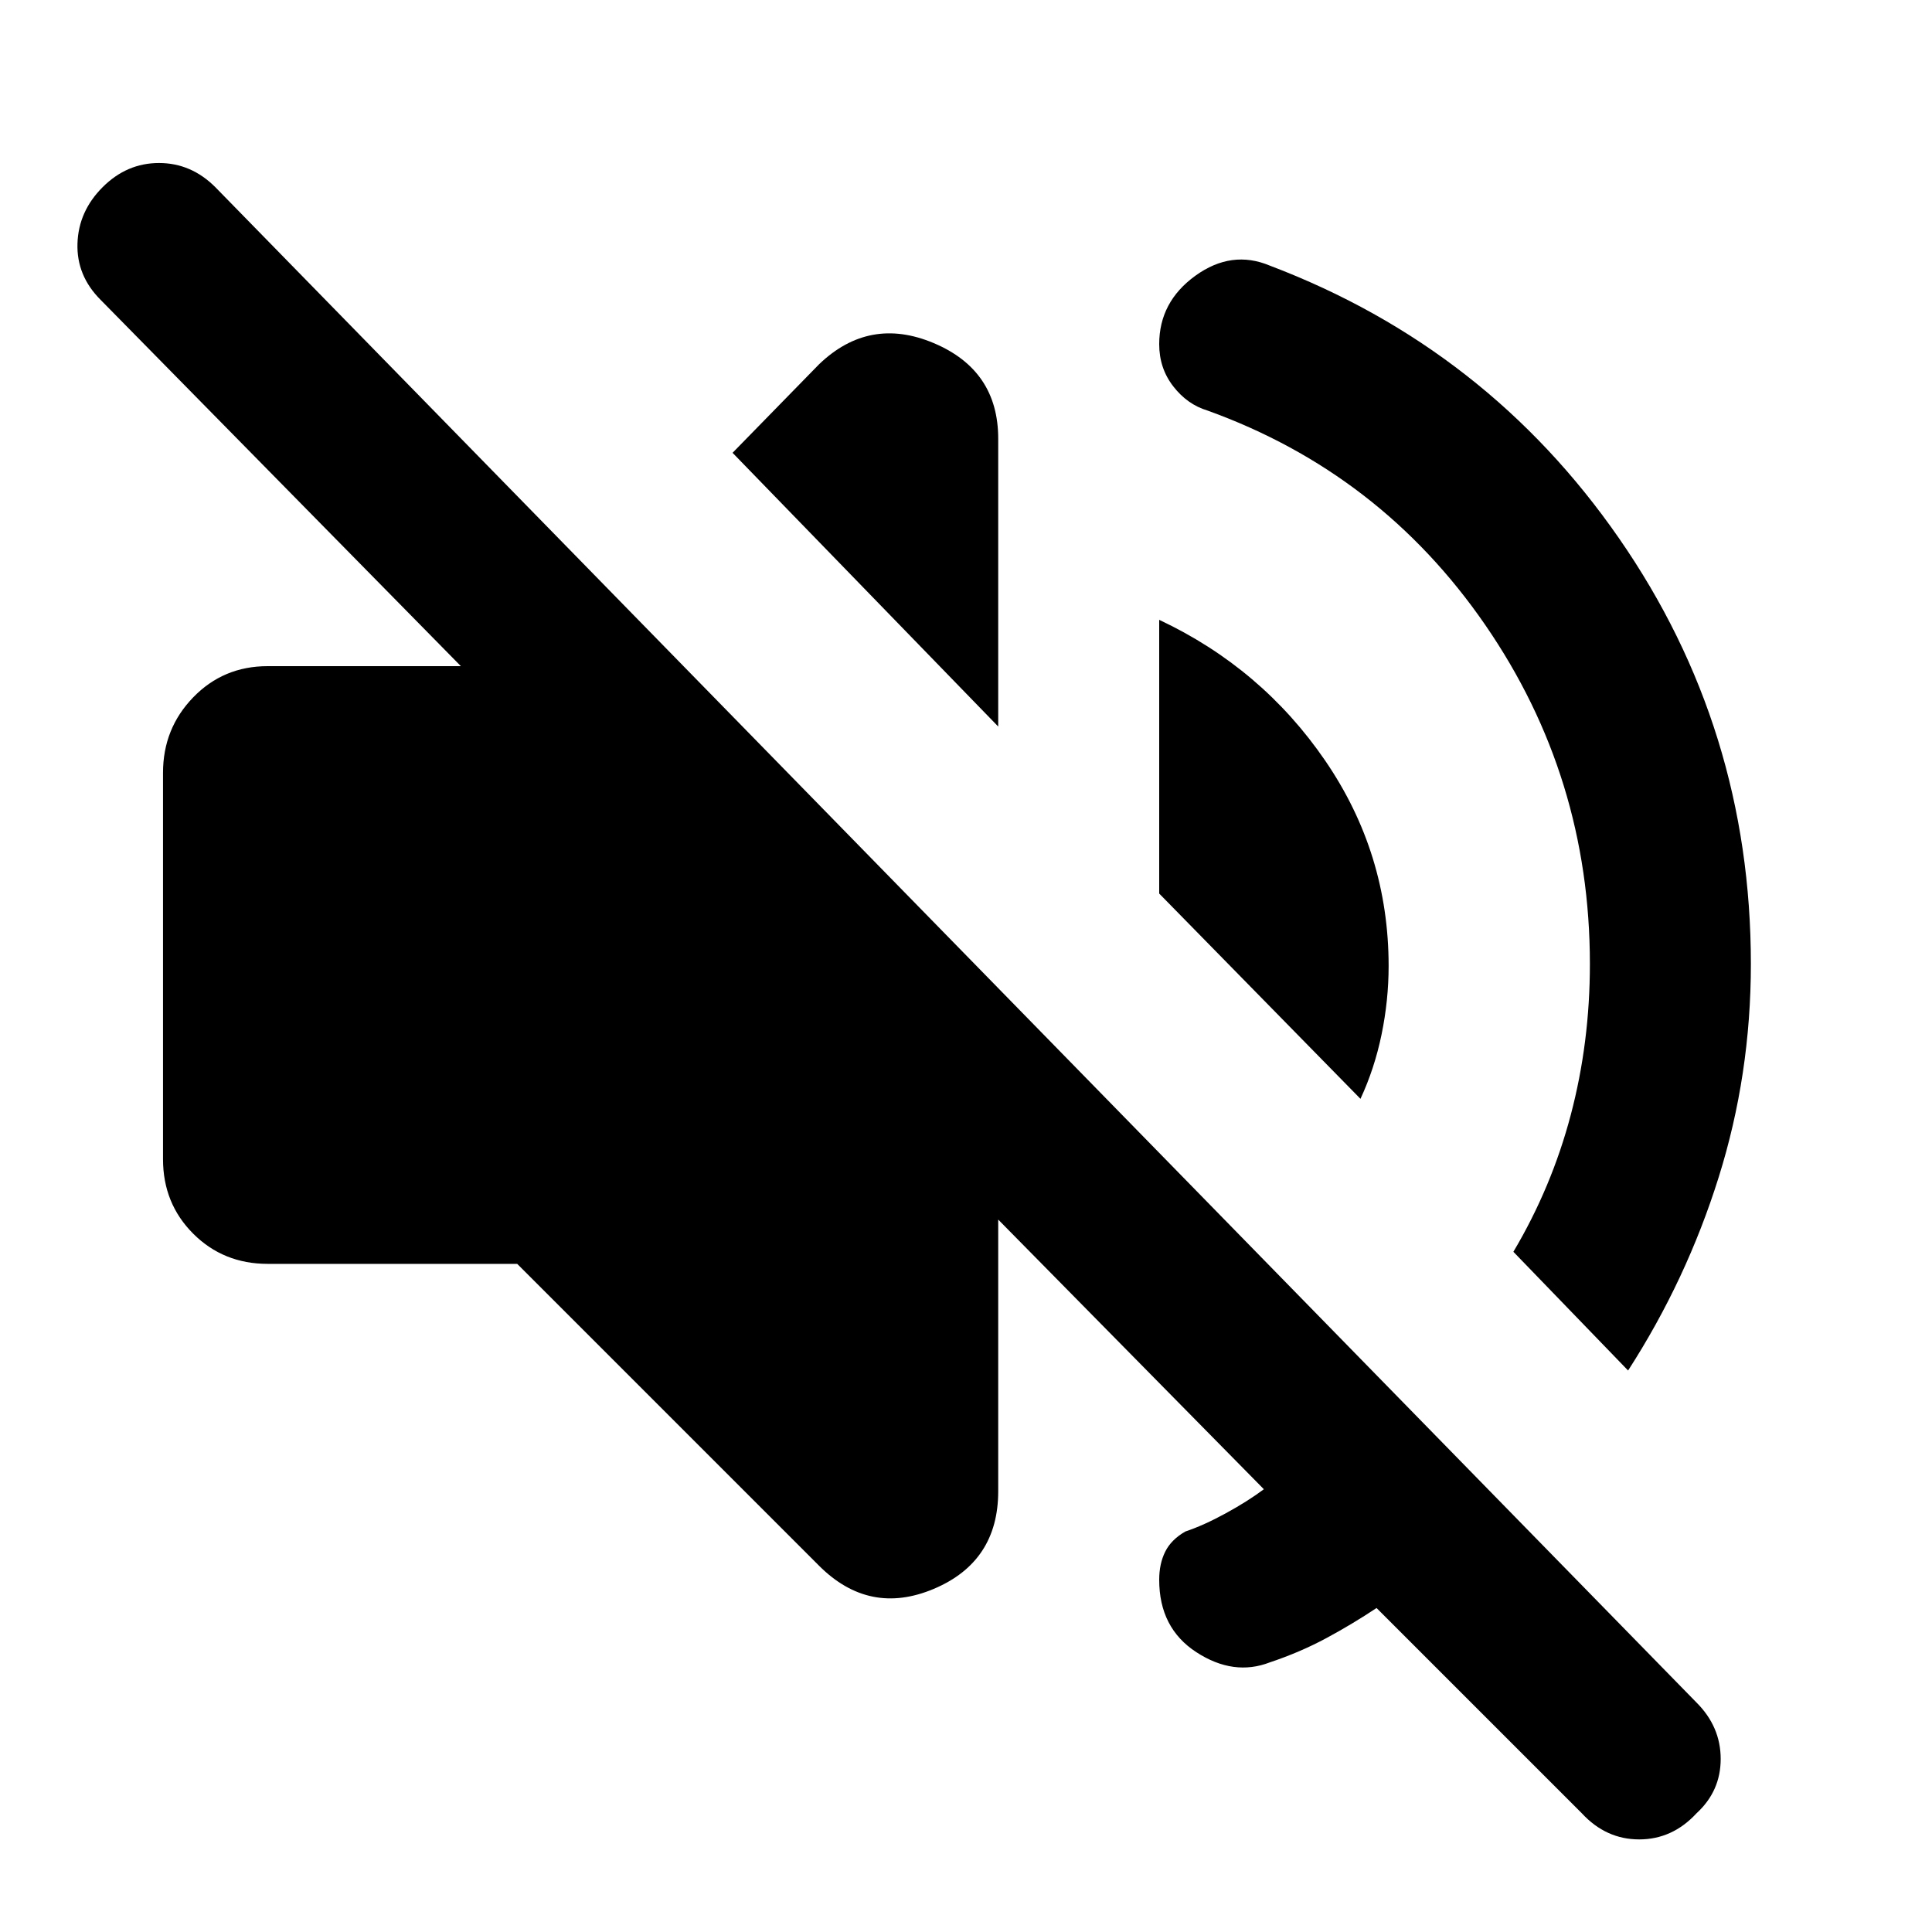 <svg xmlns="http://www.w3.org/2000/svg" height="40" width="40"><path d="M32.75 37.542 28.5 33.292Q28 33.625 27.458 33.917Q26.917 34.208 26.292 34.417Q25.542 34.708 24.771 34.208Q24 33.708 24 32.708Q24 32.375 24.125 32.125Q24.25 31.875 24.542 31.708Q24.917 31.583 25.375 31.333Q25.833 31.083 26.167 30.833L20.667 25.25V30.875Q20.667 32.333 19.333 32.896Q18 33.458 16.958 32.417L10.708 26.167H5.542Q4.625 26.167 4 25.542Q3.375 24.917 3.375 24V16Q3.375 15.083 4 14.438Q4.625 13.792 5.542 13.792H9.542L2.083 6.208Q1.583 5.708 1.604 5.042Q1.625 4.375 2.125 3.875Q2.625 3.375 3.292 3.375Q3.958 3.375 4.458 3.875L35.125 35.25Q35.625 35.75 35.625 36.417Q35.625 37.083 35.125 37.542Q34.625 38.083 33.938 38.083Q33.25 38.083 32.75 37.542ZM26.292 5.5Q30.792 7.208 33.521 11.146Q36.25 15.083 36.25 19.958Q36.25 22.25 35.583 24.375Q34.917 26.5 33.708 28.375L31.333 25.917Q32.125 24.583 32.521 23.083Q32.917 21.583 32.917 19.958Q32.917 16.083 30.75 12.938Q28.583 9.792 25 8.5Q24.583 8.375 24.292 8Q24 7.625 24 7.125Q24 6.25 24.75 5.708Q25.5 5.167 26.292 5.5ZM28.167 22.75 24 18.5V12.833Q26.125 13.833 27.438 15.75Q28.75 17.667 28.75 20Q28.75 20.708 28.604 21.417Q28.458 22.125 28.167 22.75ZM20.667 15.042 15.167 9.375 16.958 7.542Q18 6.542 19.333 7.104Q20.667 7.667 20.667 9.083Z"/></svg>